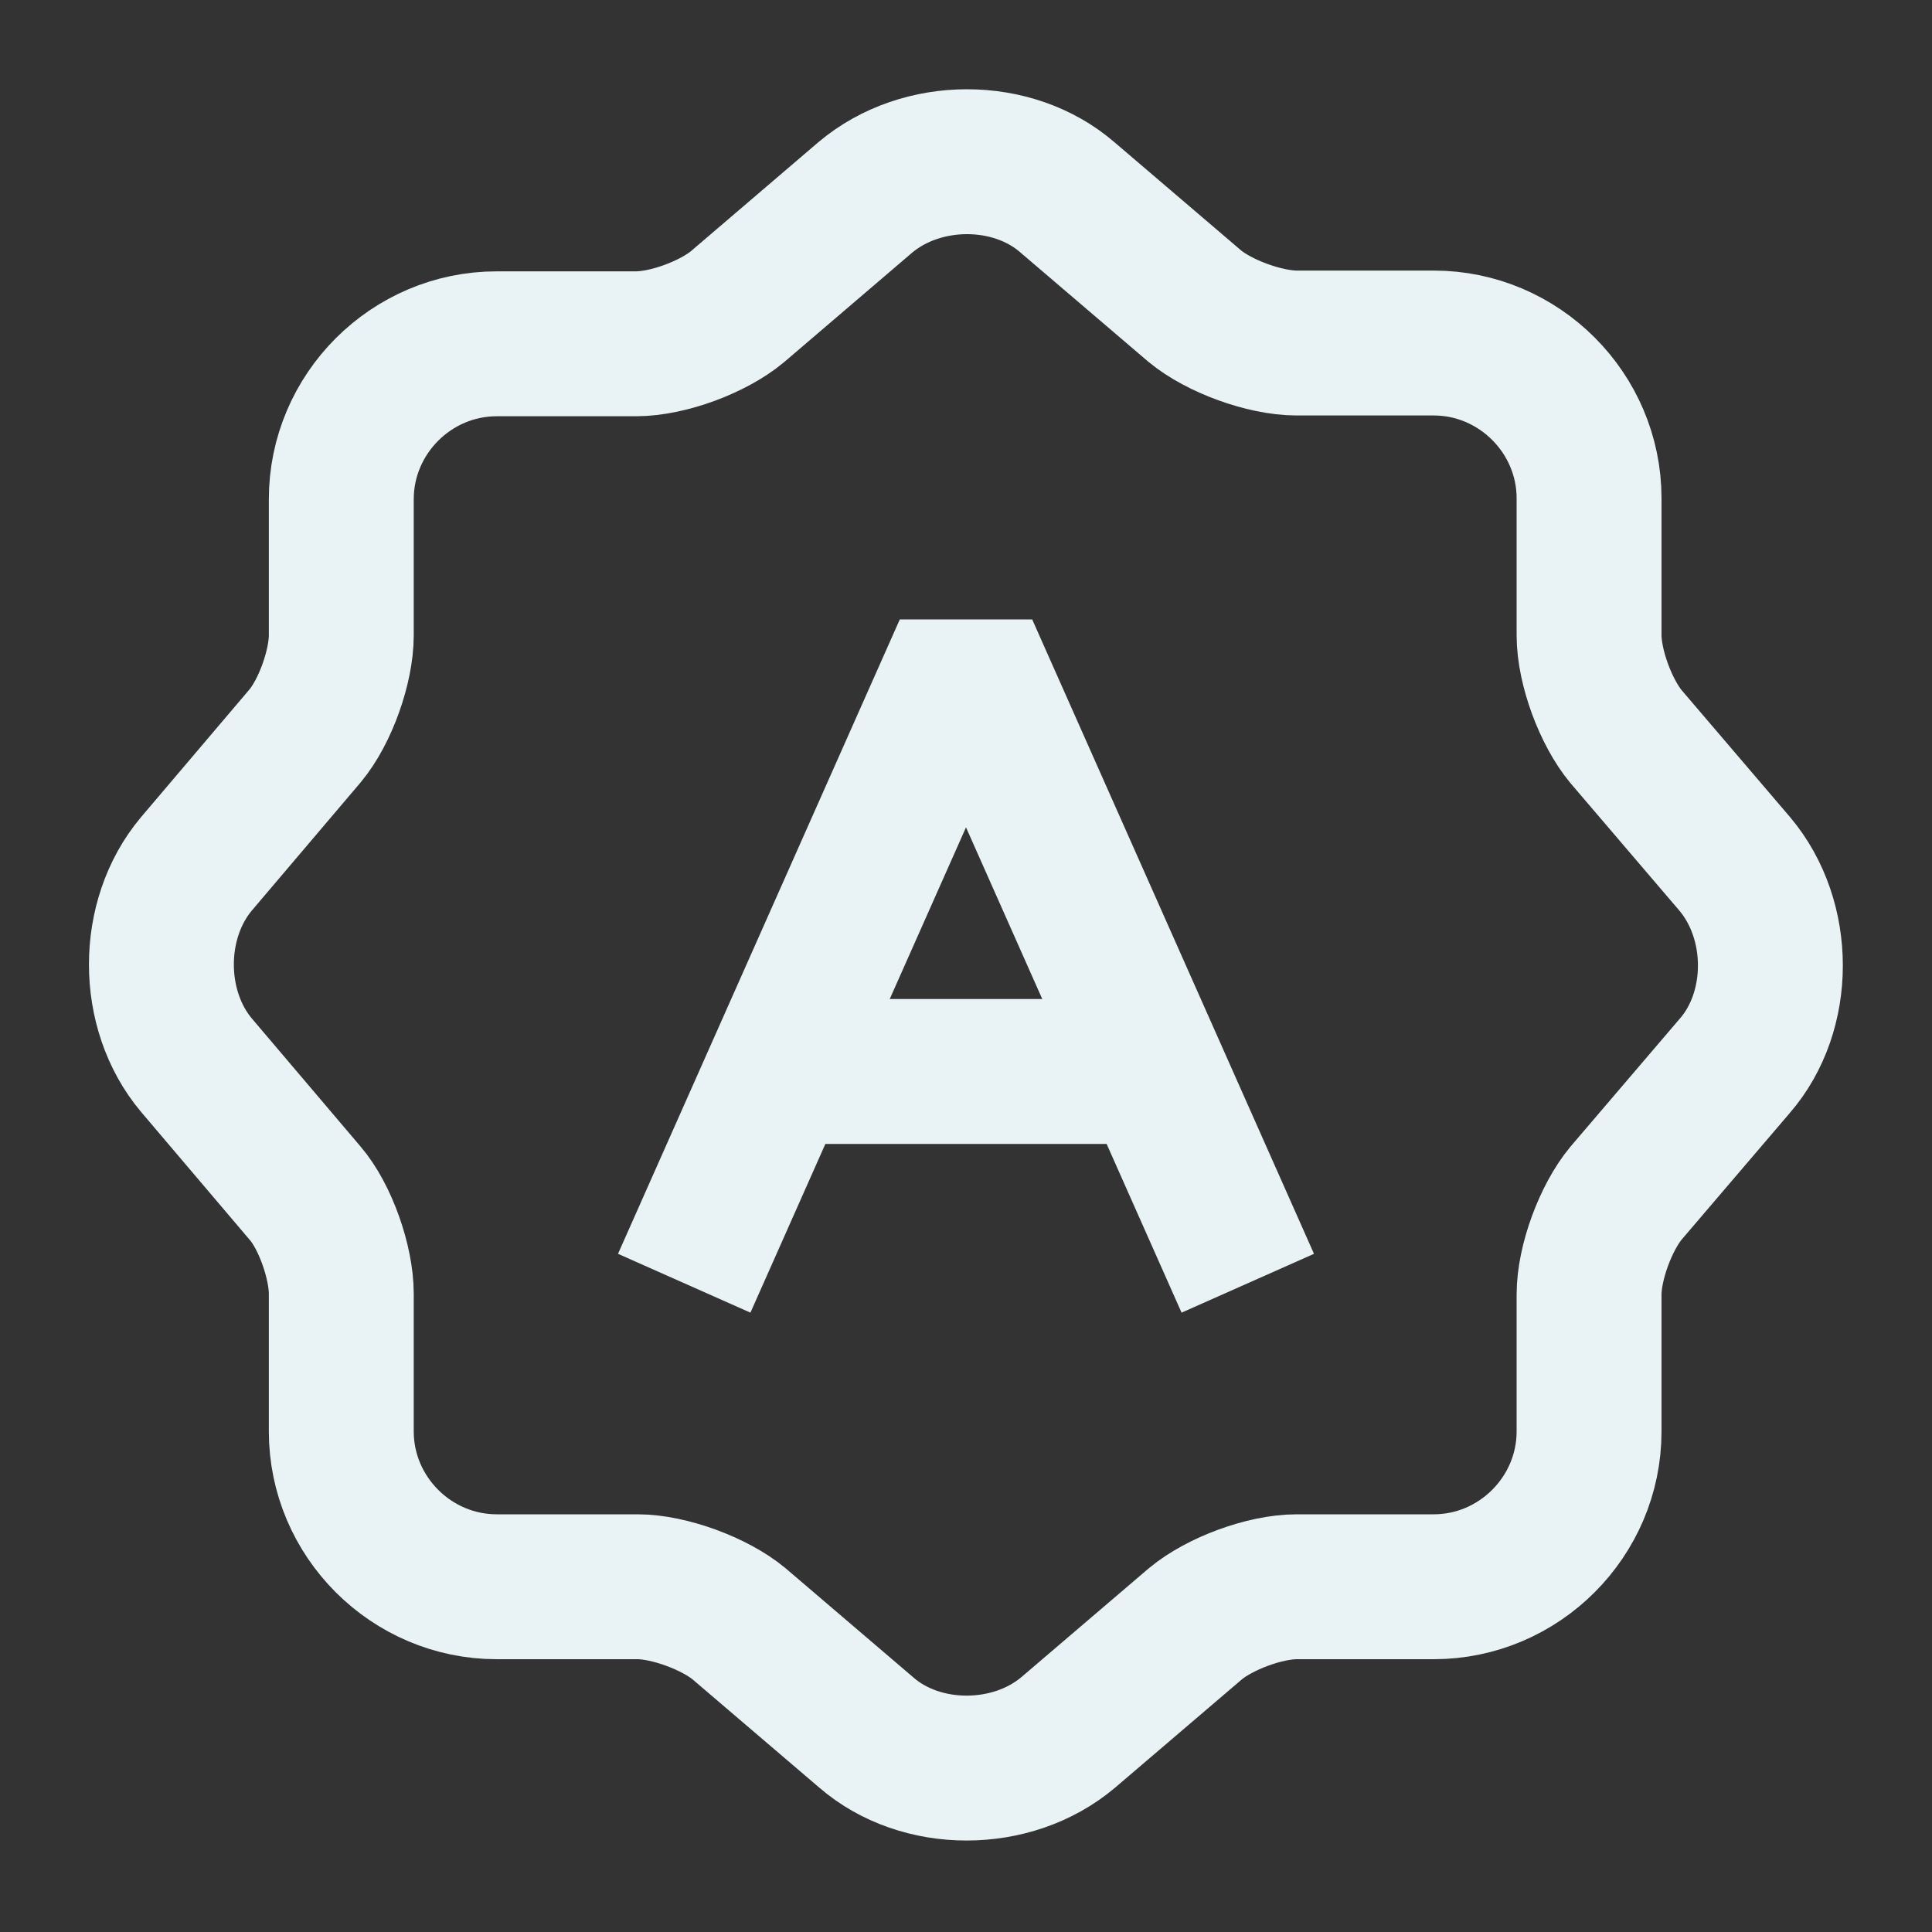 <svg width="20" height="20" viewBox="0 0 20 20" fill="none" xmlns="http://www.w3.org/2000/svg">
<rect x="0" y="0" width="20" height="20" fill="#333333" stroke="none"/>
<path d="M8.958 2.043C9.542 1.551 10.483 1.551 11.05 2.043L12.367 3.168C12.617 3.376 13.092 3.551 13.425 3.551H14.842C15.725 3.551 16.45 4.276 16.45 5.159V6.576C16.45 6.909 16.625 7.376 16.833 7.626L17.958 8.943C18.45 9.526 18.45 10.468 17.958 11.034L16.833 12.351C16.625 12.601 16.45 13.068 16.45 13.401V14.818C16.45 15.701 15.725 16.426 14.842 16.426H13.425C13.092 16.426 12.625 16.601 12.375 16.809L11.058 17.934C10.475 18.426 9.533 18.426 8.967 17.934L7.65 16.809C7.4 16.601 6.925 16.426 6.6 16.426H5.142C4.258 16.426 3.533 15.701 3.533 14.818V13.393C3.533 13.068 3.367 12.593 3.158 12.351L2.033 11.026C1.55 10.451 1.55 9.518 2.033 8.943L3.158 7.618C3.367 7.368 3.533 6.901 3.533 6.576V5.168C3.533 4.284 4.258 3.559 5.142 3.559H6.583C6.917 3.559 7.383 3.384 7.633 3.176L8.958 2.043Z" stroke="#E9F3F5" stroke-width="1.5" stroke-linecap="round" stroke-linejoin="round"/>
<path d="M7.083 13.284L10 6.717L12.917 13.284" stroke="#E9F3F5" stroke-width="1.5" stroke-linejoin="bevel"/>
<path d="M11.458 11.092H8.542" stroke="#E9F3F5" stroke-width="1.5" stroke-linecap="round" stroke-linejoin="round"/>
</svg>
